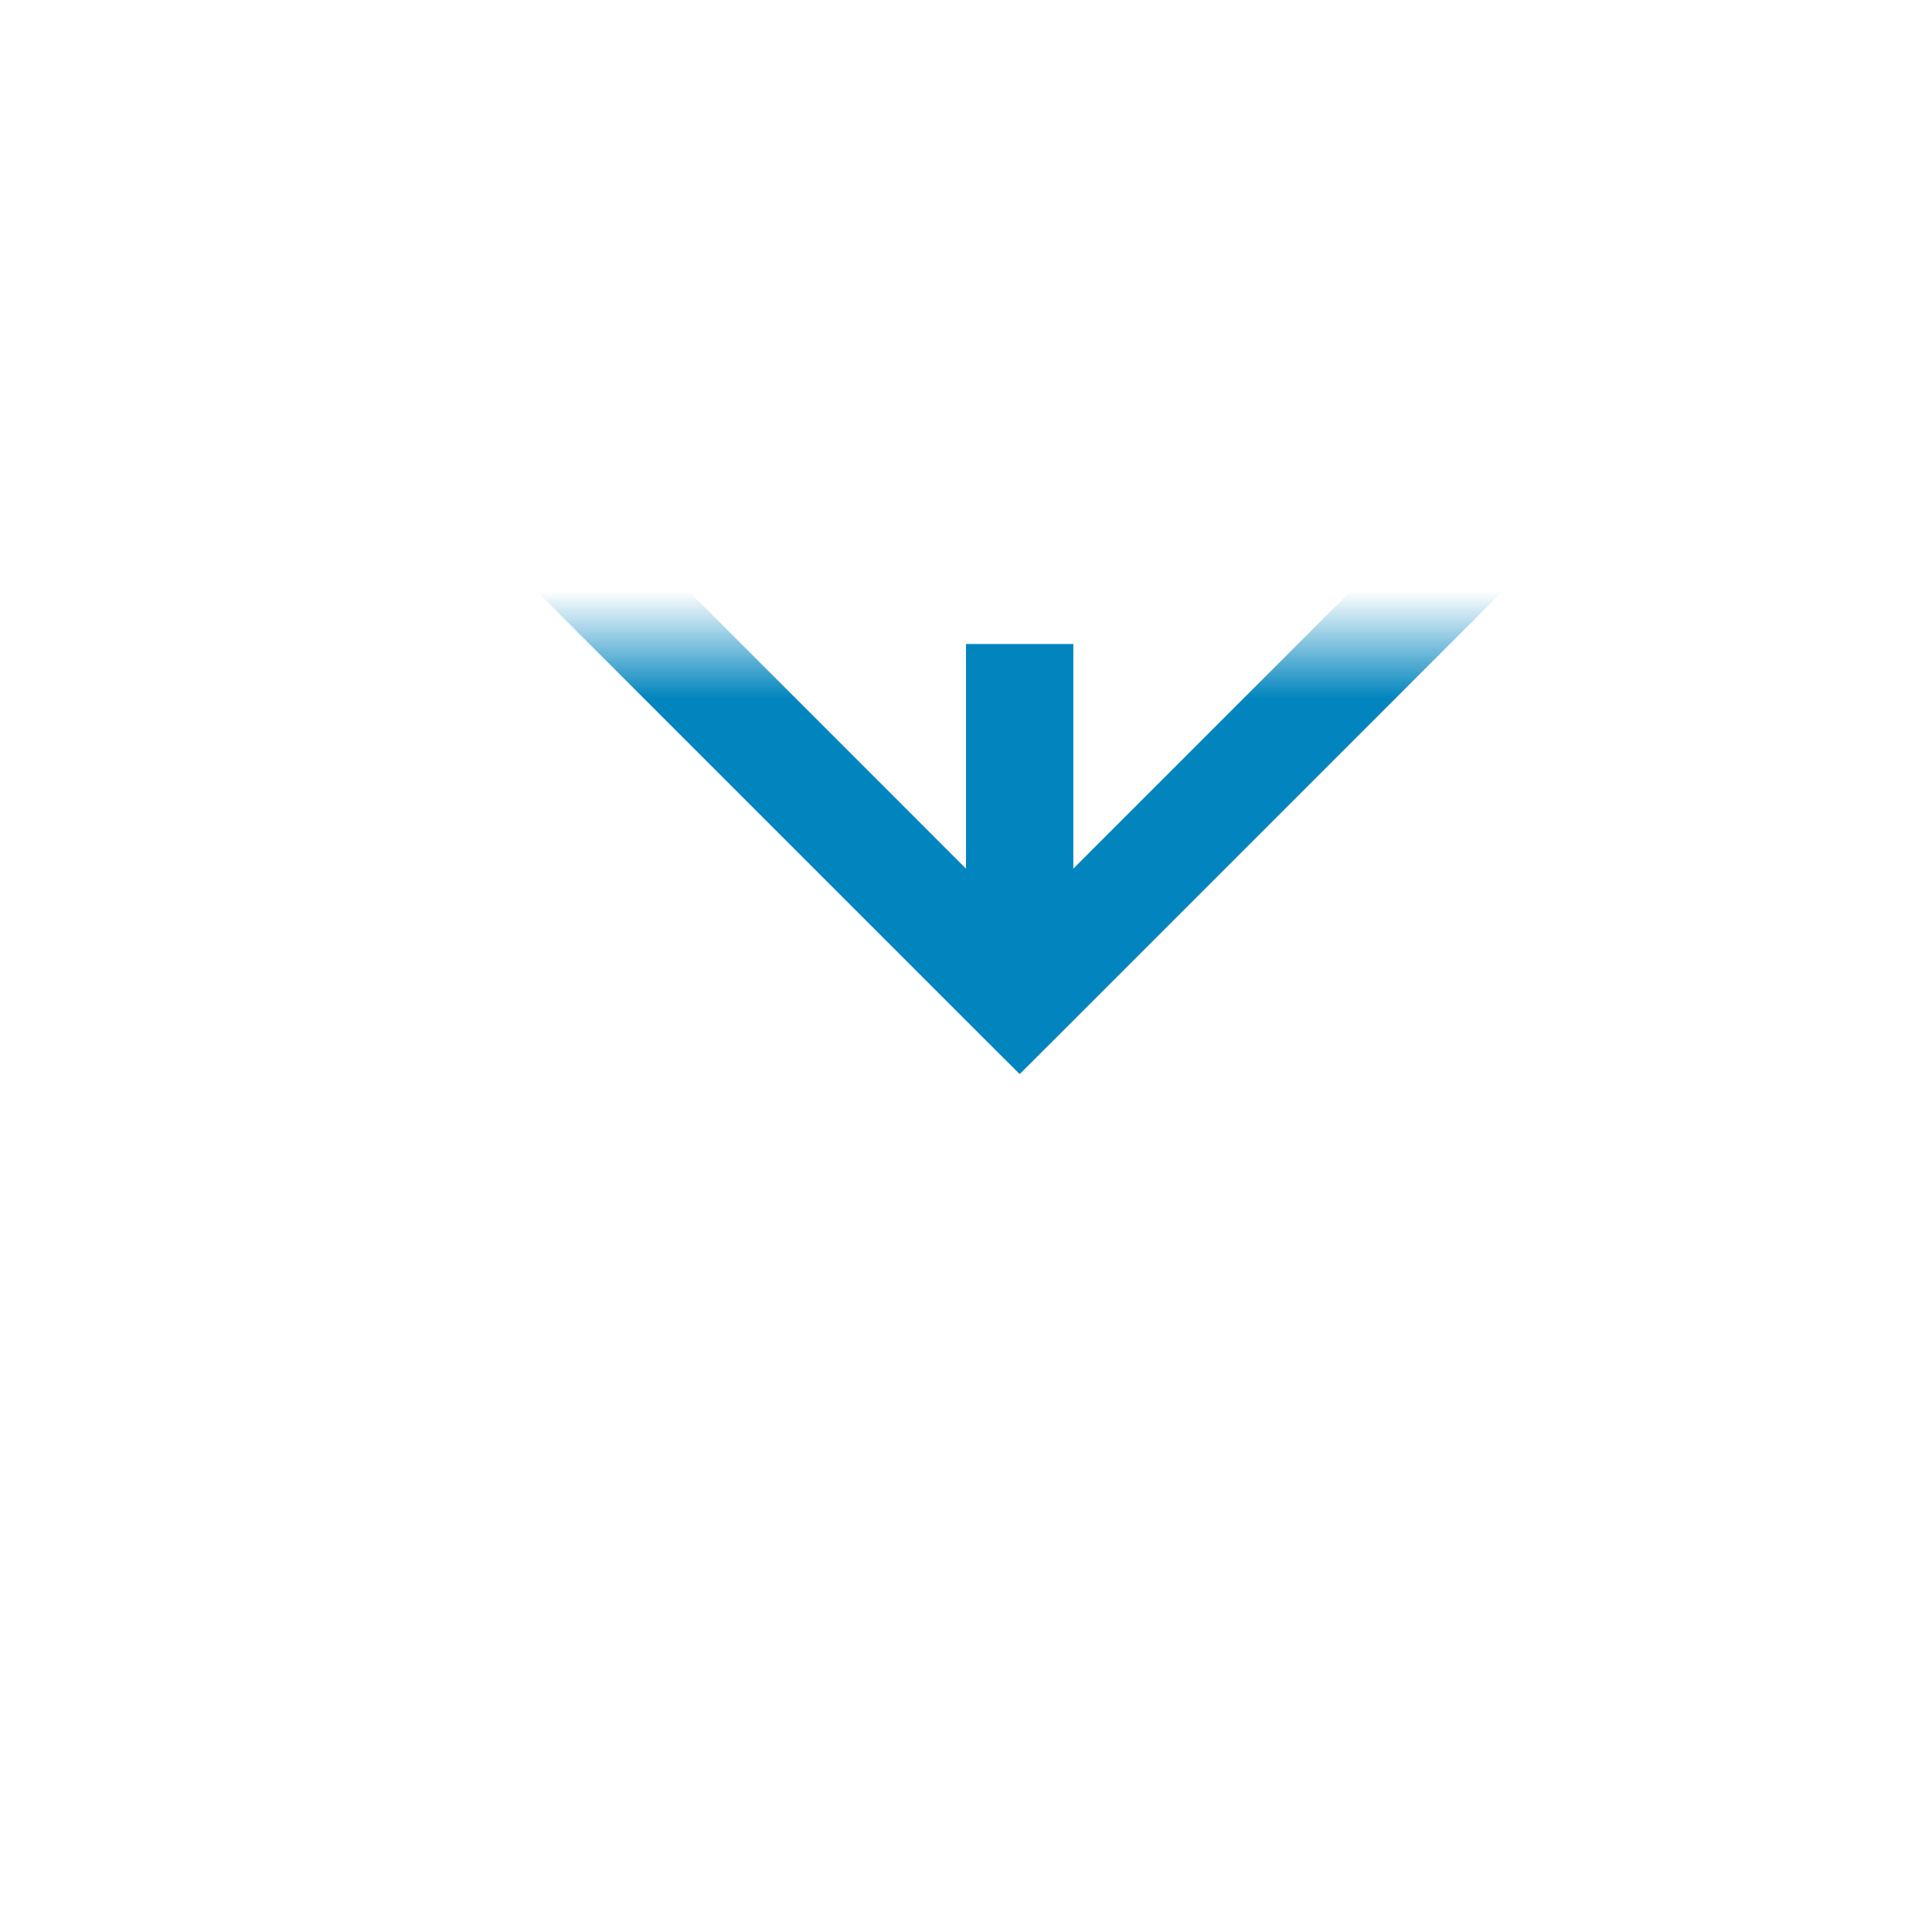 ﻿<?xml version="1.0" encoding="utf-8"?>
<svg version="1.1" xmlns:xlink="http://www.w3.org/1999/xlink" width="18px" height="18px" preserveAspectRatio="xMinYMid meet" viewBox="471 191  18 16" xmlns="http://www.w3.org/2000/svg">
  <defs>
    <mask fill="white" id="clip482">
      <path d="M 420 154  L 540 154  L 540 196  L 420 196  Z M 420 150  L 540 150  L 540 209  L 420 209  Z " fill-rule="evenodd" />
    </mask>
  </defs>
  <path d="M 480.5 154  L 480.5 150  M 480.5 196  L 480.5 199  " stroke-width="1" stroke="#0285be" fill="none" />
  <path d="M 485.146 193.946  L 480.5 198.593  L 475.854 193.946  L 475.146 194.654  L 480.146 199.654  L 480.5 200.007  L 480.854 199.654  L 485.854 194.654  L 485.146 193.946  Z " fill-rule="nonzero" fill="#0285be" stroke="none" mask="url(#clip482)" />
</svg>